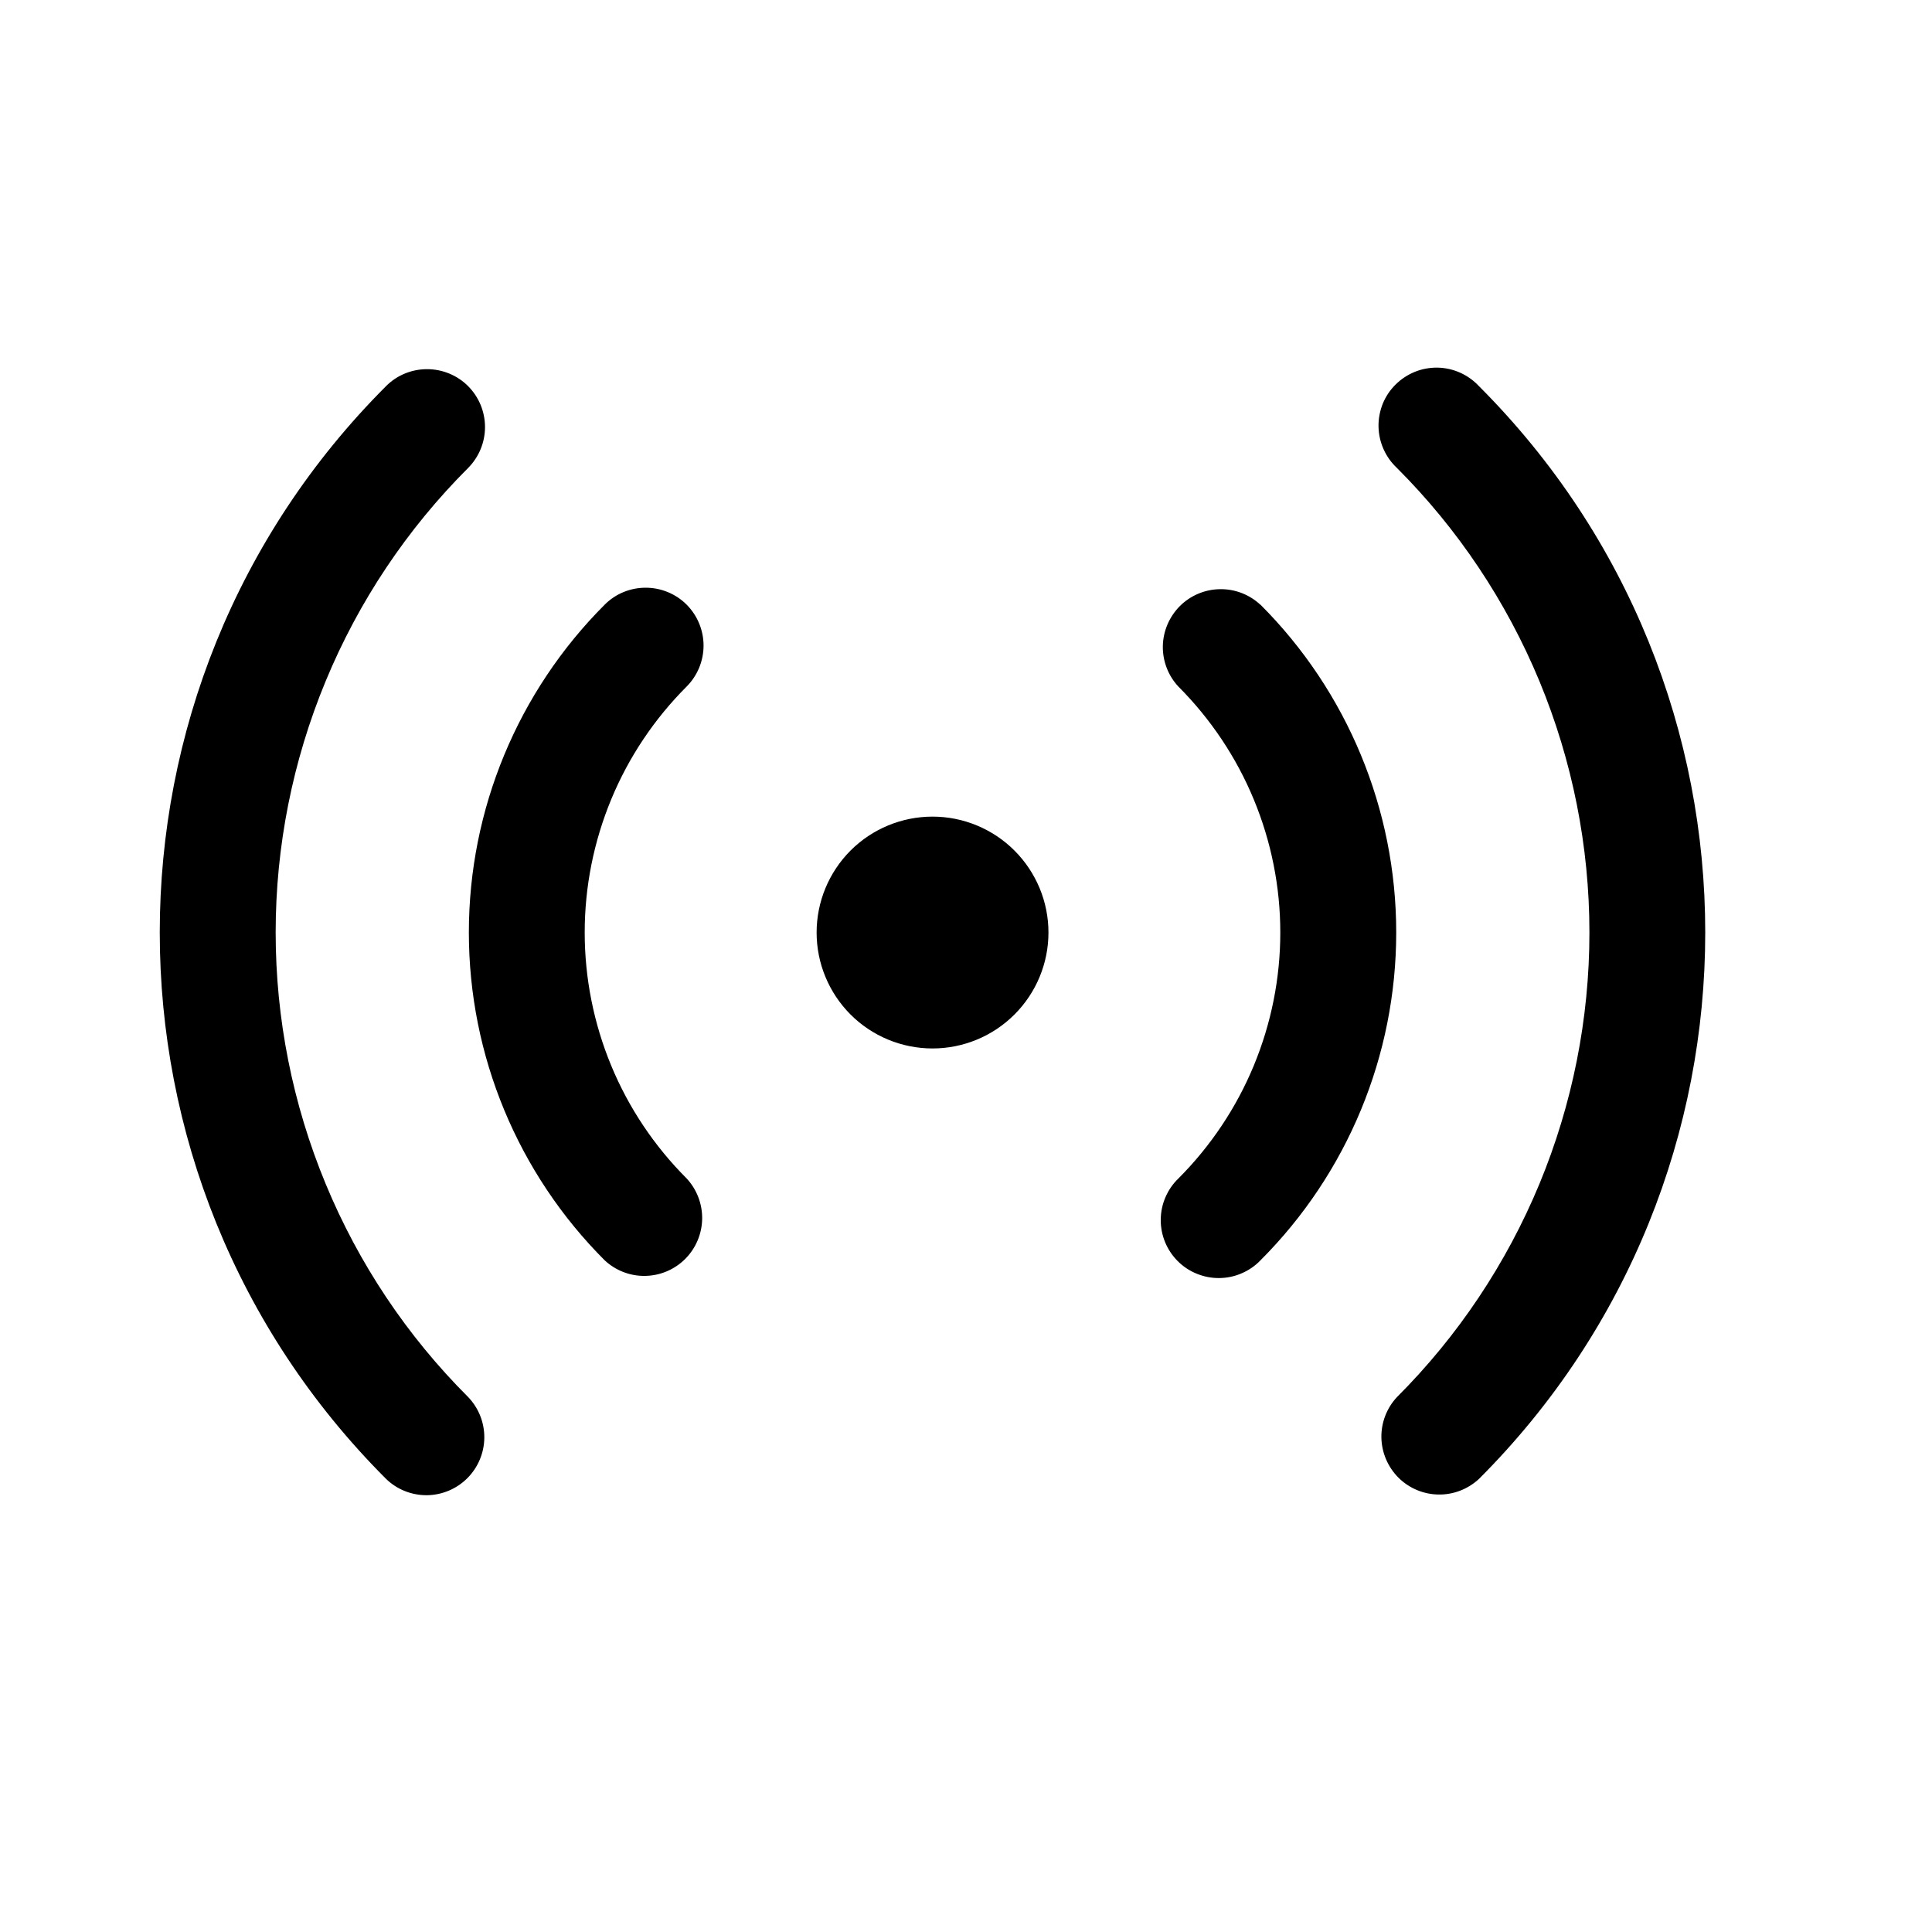 <svg width="25" height="25" viewBox="0 0 25 25" fill="none" xmlns="http://www.w3.org/2000/svg">
<path d="M6.057 4.996C6.197 5.137 6.276 5.327 6.276 5.526C6.276 5.725 6.197 5.915 6.057 6.056C5.267 6.845 4.641 7.782 4.214 8.814C3.787 9.845 3.567 10.95 3.567 12.066C3.567 13.183 3.787 14.288 4.214 15.319C4.641 16.351 5.267 17.288 6.057 18.077C6.193 18.218 6.269 18.408 6.267 18.605C6.265 18.801 6.186 18.989 6.047 19.128C5.908 19.267 5.72 19.346 5.523 19.348C5.326 19.349 5.137 19.274 4.996 19.137C1.091 15.232 1.091 8.901 4.996 4.996C5.136 4.855 5.327 4.777 5.526 4.777C5.724 4.777 5.916 4.855 6.057 4.996ZM19.137 4.996C23.042 8.901 23.042 15.233 19.137 19.138C18.994 19.27 18.806 19.343 18.612 19.339C18.418 19.336 18.232 19.257 18.095 19.12C17.958 18.982 17.879 18.797 17.875 18.602C17.872 18.408 17.944 18.22 18.077 18.078C18.866 17.289 19.492 16.352 19.92 15.32C20.347 14.289 20.567 13.183 20.567 12.067C20.567 10.951 20.347 9.845 19.92 8.814C19.492 7.782 18.866 6.845 18.077 6.056C18.003 5.987 17.944 5.904 17.903 5.812C17.862 5.72 17.84 5.621 17.838 5.52C17.836 5.42 17.855 5.32 17.892 5.226C17.93 5.133 17.986 5.048 18.058 4.977C18.129 4.906 18.214 4.85 18.307 4.812C18.4 4.774 18.5 4.756 18.601 4.757C18.702 4.759 18.801 4.781 18.893 4.822C18.985 4.863 19.068 4.922 19.137 4.996ZM8.885 7.824C9.025 7.965 9.104 8.155 9.104 8.354C9.104 8.553 9.025 8.743 8.885 8.884C8.467 9.302 8.135 9.798 7.909 10.344C7.683 10.89 7.566 11.475 7.566 12.066C7.566 12.658 7.683 13.243 7.909 13.789C8.135 14.335 8.467 14.831 8.885 15.249C9.017 15.391 9.089 15.579 9.086 15.774C9.082 15.968 9.004 16.153 8.866 16.291C8.729 16.428 8.543 16.507 8.349 16.51C8.155 16.514 7.967 16.441 7.825 16.309C6.7 15.184 6.067 13.658 6.067 12.066C6.067 10.475 6.7 8.949 7.825 7.824C7.965 7.683 8.156 7.605 8.355 7.605C8.553 7.605 8.744 7.683 8.885 7.824ZM16.31 7.824C17.435 8.949 18.067 10.475 18.067 12.066C18.067 13.658 17.435 15.184 16.31 16.309C16.241 16.381 16.158 16.438 16.066 16.477C15.975 16.517 15.876 16.537 15.777 16.538C15.677 16.539 15.579 16.52 15.486 16.482C15.394 16.445 15.31 16.389 15.24 16.319C15.169 16.248 15.114 16.165 15.076 16.073C15.038 15.98 15.019 15.882 15.02 15.782C15.021 15.682 15.041 15.584 15.081 15.492C15.12 15.401 15.177 15.318 15.249 15.249C15.666 14.831 15.998 14.335 16.224 13.789C16.45 13.243 16.567 12.658 16.567 12.067C16.567 11.476 16.45 10.891 16.224 10.345C15.998 9.799 15.666 9.303 15.249 8.885C15.116 8.743 15.044 8.555 15.047 8.36C15.051 8.166 15.13 7.981 15.267 7.843C15.404 7.706 15.59 7.627 15.784 7.624C15.978 7.62 16.166 7.692 16.309 7.825M12.067 10.567C12.464 10.567 12.846 10.725 13.127 11.006C13.409 11.288 13.567 11.669 13.567 12.067C13.567 12.465 13.409 12.846 13.127 13.128C12.846 13.409 12.464 13.567 12.067 13.567C11.669 13.567 11.287 13.409 11.006 13.128C10.725 12.846 10.567 12.465 10.567 12.067C10.567 11.669 10.725 11.288 11.006 11.006C11.287 10.725 11.669 10.567 12.067 10.567Z" fill="black"/>
</svg>
